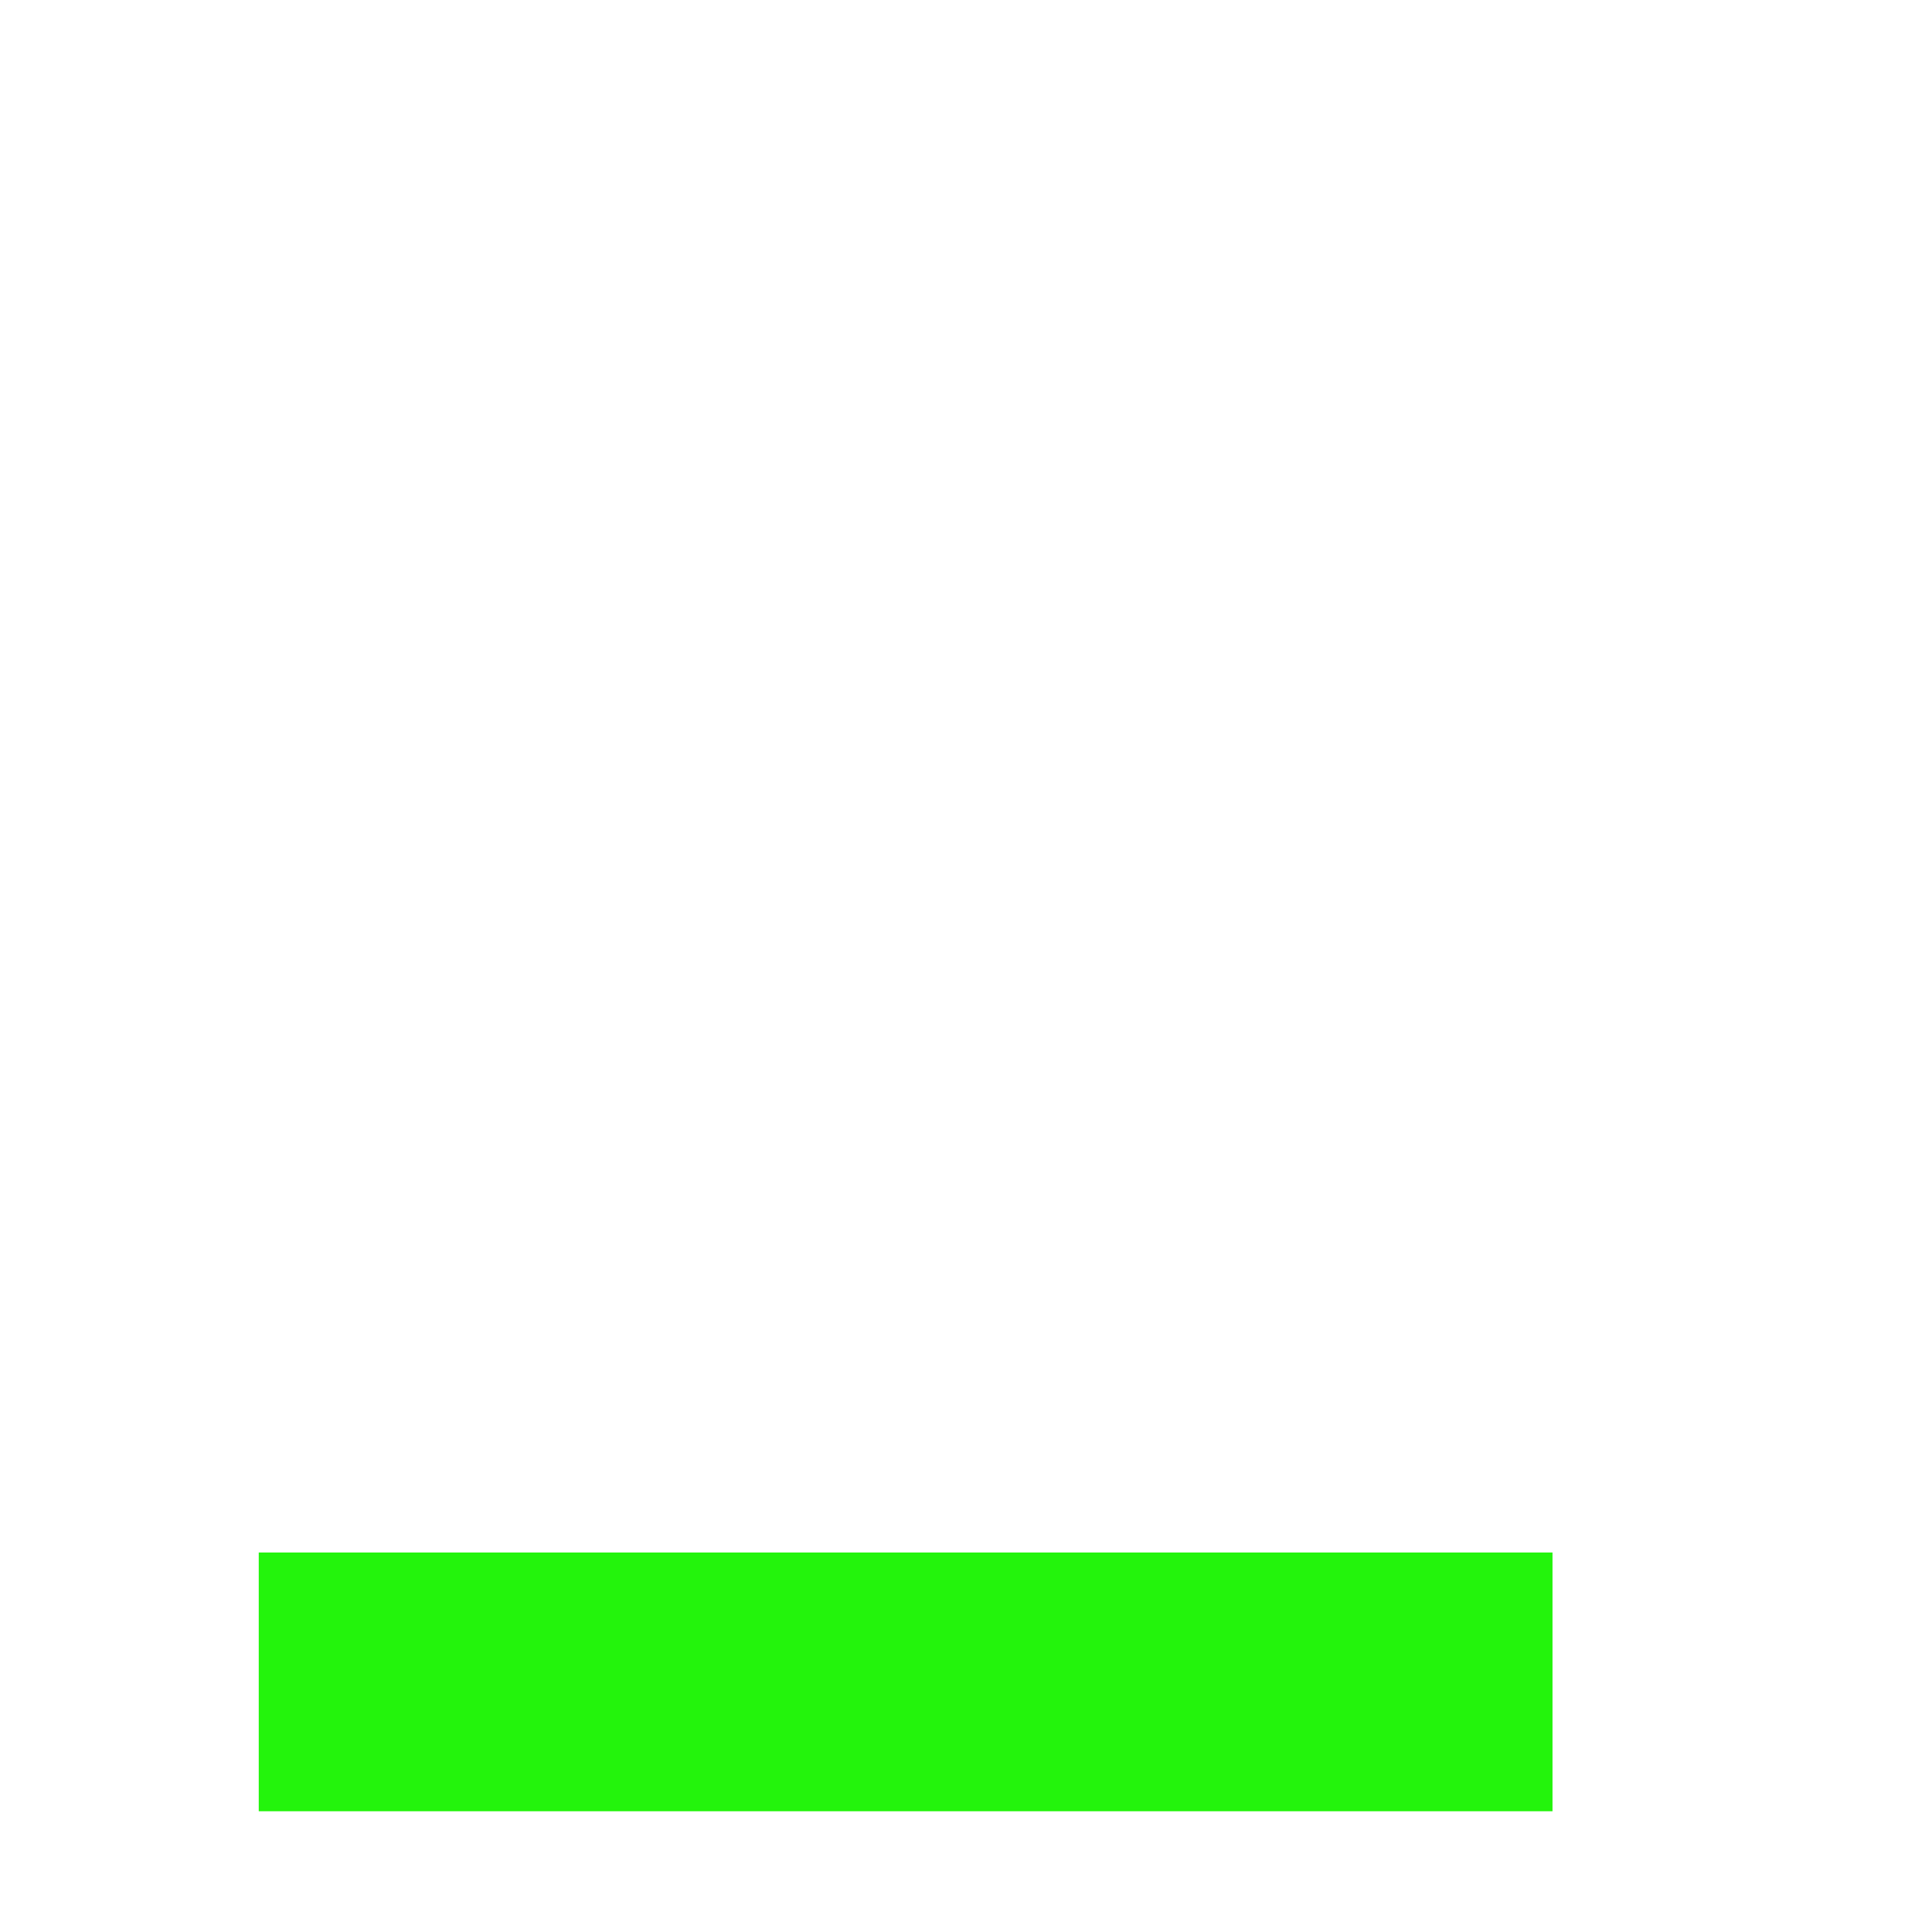 <?xml version="1.0" encoding="UTF-8" standalone="no"?>
<!DOCTYPE svg PUBLIC "-//W3C//DTD SVG 20010904//EN"
"http://www.w3.org/TR/2001/REC-SVG-20010904/DTD/svg10.dtd">
<!-- Created with Inkscape (http://www.inkscape.org/) -->
<svg
   width="140pt"
   height="140pt"
   id="svg1"
   sodipodi:version="0.32"
   inkscape:version="0.40pre2"
   sodipodi:docbase="/home/jdorje/src/ggz/gtk-client/ggz-gtk"
   sodipodi:docname="ggz_gtk_lag1.svg"
   xmlns="http://www.w3.org/2000/svg"
   xmlns:cc="http://web.resource.org/cc/"
   xmlns:inkscape="http://www.inkscape.org/namespaces/inkscape"
   xmlns:sodipodi="http://sodipodi.sourceforge.net/DTD/sodipodi-0.dtd"
   xmlns:rdf="http://www.w3.org/1999/02/22-rdf-syntax-ns#"
   xmlns:dc="http://purl.org/dc/elements/1.1/"
   xmlns:xlink="http://www.w3.org/1999/xlink">
  <defs
     id="defs3" />
  <sodipodi:namedview
     id="base"
     pagecolor="#ffffff"
     bordercolor="#666666"
     borderopacity="1.0"
     inkscape:pageopacity="0.0"
     inkscape:pageshadow="2"
     inkscape:zoom="2.8000000"
     inkscape:cx="65.000000"
     inkscape:cy="65.000000"
     inkscape:current-layer="layer1"
     showgrid="true"
     gridspacingy="10pt"
     gridspacingx="10pt"
     gridoriginy="0pt"
     gridoriginx="0pt"
     inkscape:window-width="640"
     inkscape:window-height="534"
     inkscape:window-x="523"
     inkscape:window-y="124" />
  <g
     inkscape:label="Layer 1"
     inkscape:groupmode="layer"
     id="layer1">
    <rect
       style="fill:#23f40c;fill-opacity:1;stroke:none;stroke-width:0;stroke-linecap:butt;stroke-linejoin:miter;stroke-miterlimit:4;stroke-opacity:1"
       id="rect1006"
       width="125"
       height="25"
       x="25"
       y="150" />
  </g>
</svg>
